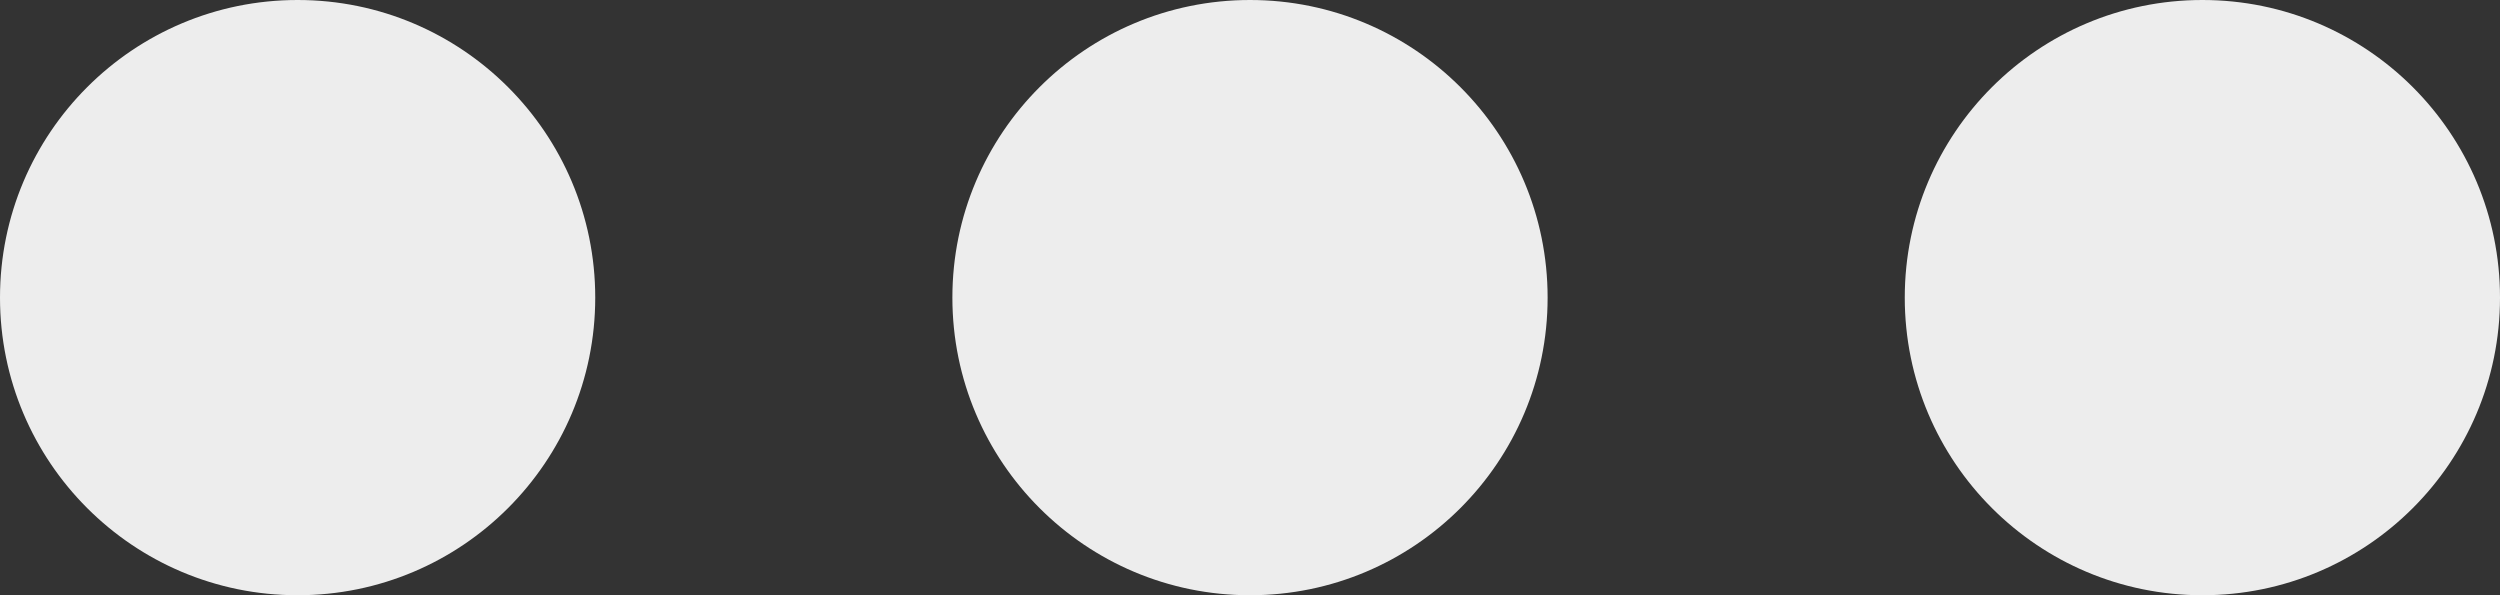 <svg width="21" height="5" version="1.1" xmlns="http://www.w3.org/2000/svg" xmlns:xlink="http://www.w3.org/1999/xlink" xml:space="preserve" xmlns:serif="http://www.serif.com/" style="fill-rule:evenodd;clip-rule:evenodd;stroke-linejoin:round;stroke-miterlimit:1.414;">
  <rect width="100%" height="100%" fill="#333333" stroke="none"/>
  <circle cx="2.5" cy="2.5" r="2.5" style="fill:#ededed;"/>
  <circle cx="10.5" cy="2.5" r="2.5" style="fill:#ededed;"/>
  <circle cx="18.5" cy="2.5" r="2.5" style="fill:#ededed;"/>
</svg>
